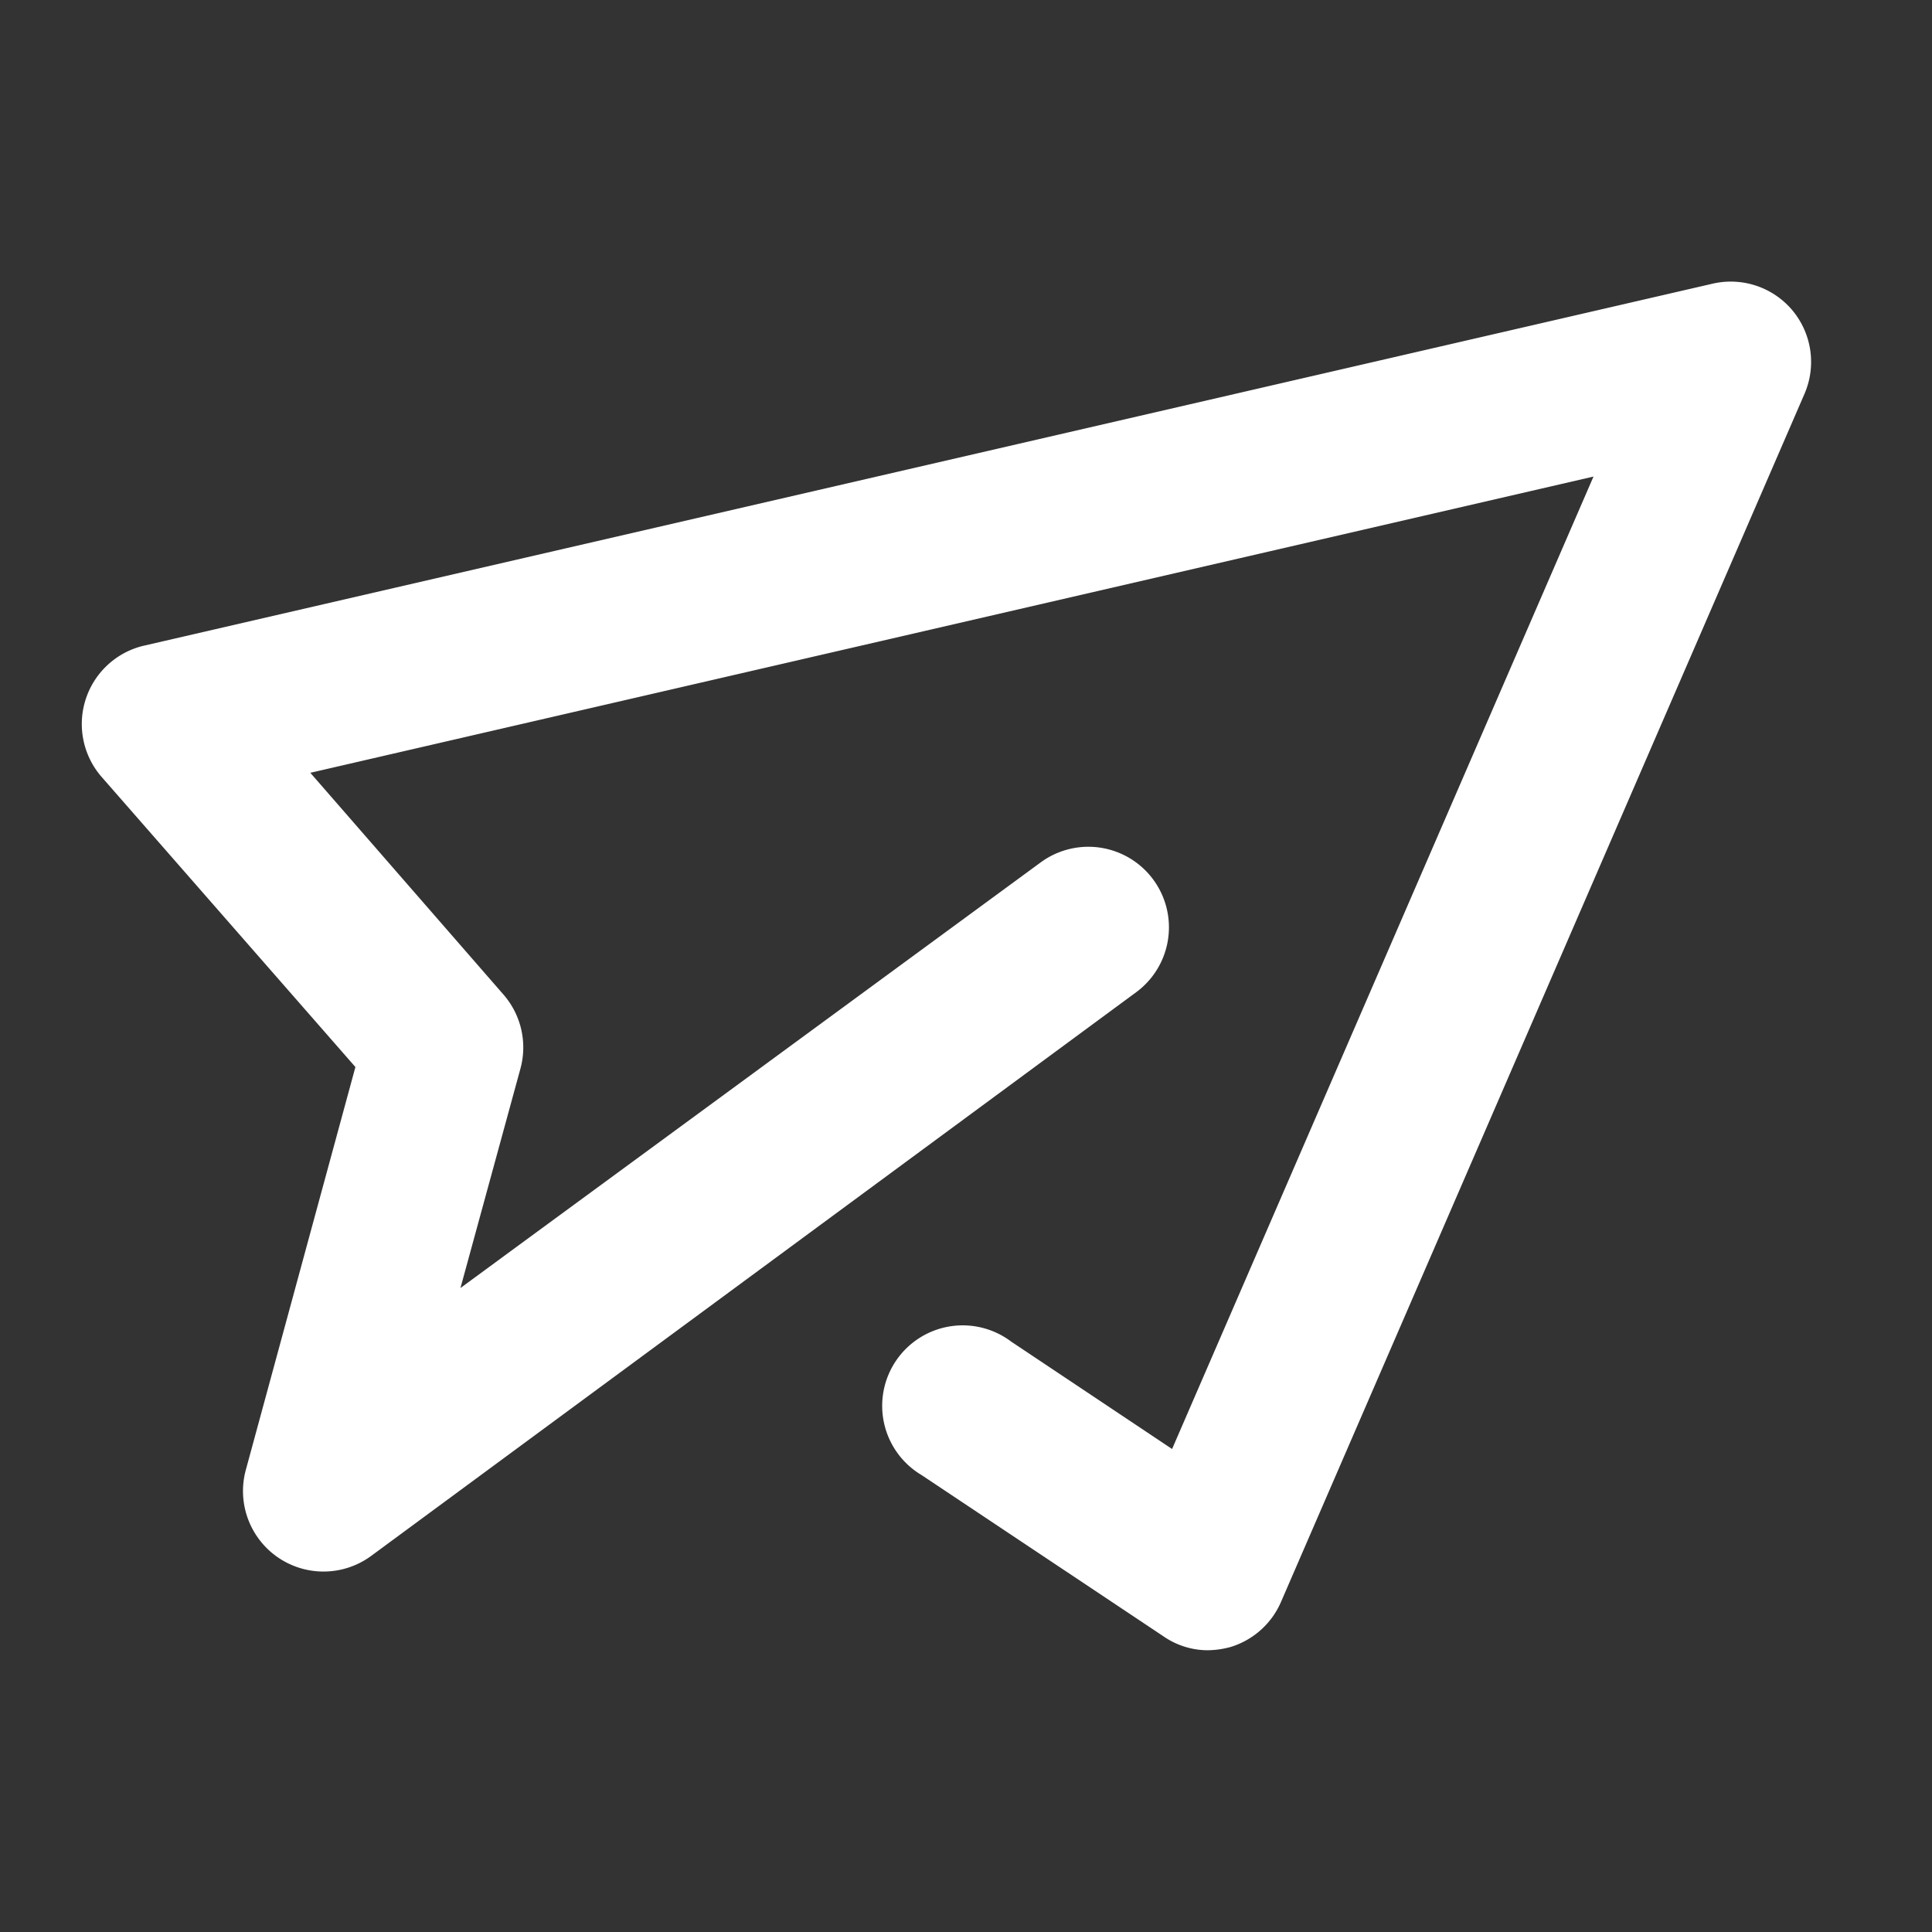 <svg t="1750667613418" class="icon" viewBox="0 0 1024 1024" version="1.1" xmlns="http://www.w3.org/2000/svg" p-id="27363" width="64" height="64"><rect x="0" y="0" width="1024" height="1024" fill="#333333" stroke="none"/><path d="M950.187 164.693a42.667 42.667 0 0 0-42.667-14.293l-832 192a42.667 42.667 0 0 0-21.333 69.76l134.187 153.387-58.027 213.333a42.667 42.667 0 0 0 66.56 45.653l405.333-298.667a42.667 42.667 0 1 0-50.773-68.693L244.053 682.667l31.787-116.267a42.667 42.667 0 0 0-9.173-39.467l-102.187-117.333 680.107-157.013L621.227 768l-85.333-56.96a42.667 42.667 0 1 0-47.36 70.827l128 85.333A41.387 41.387 0 0 0 640 874.667a47.787 47.787 0 0 0 12.16-1.707 42.667 42.667 0 0 0 26.88-24.107l277.333-640a42.667 42.667 0 0 0-6.187-44.16z" fill="#ffffff" p-id="27364"></path></svg>